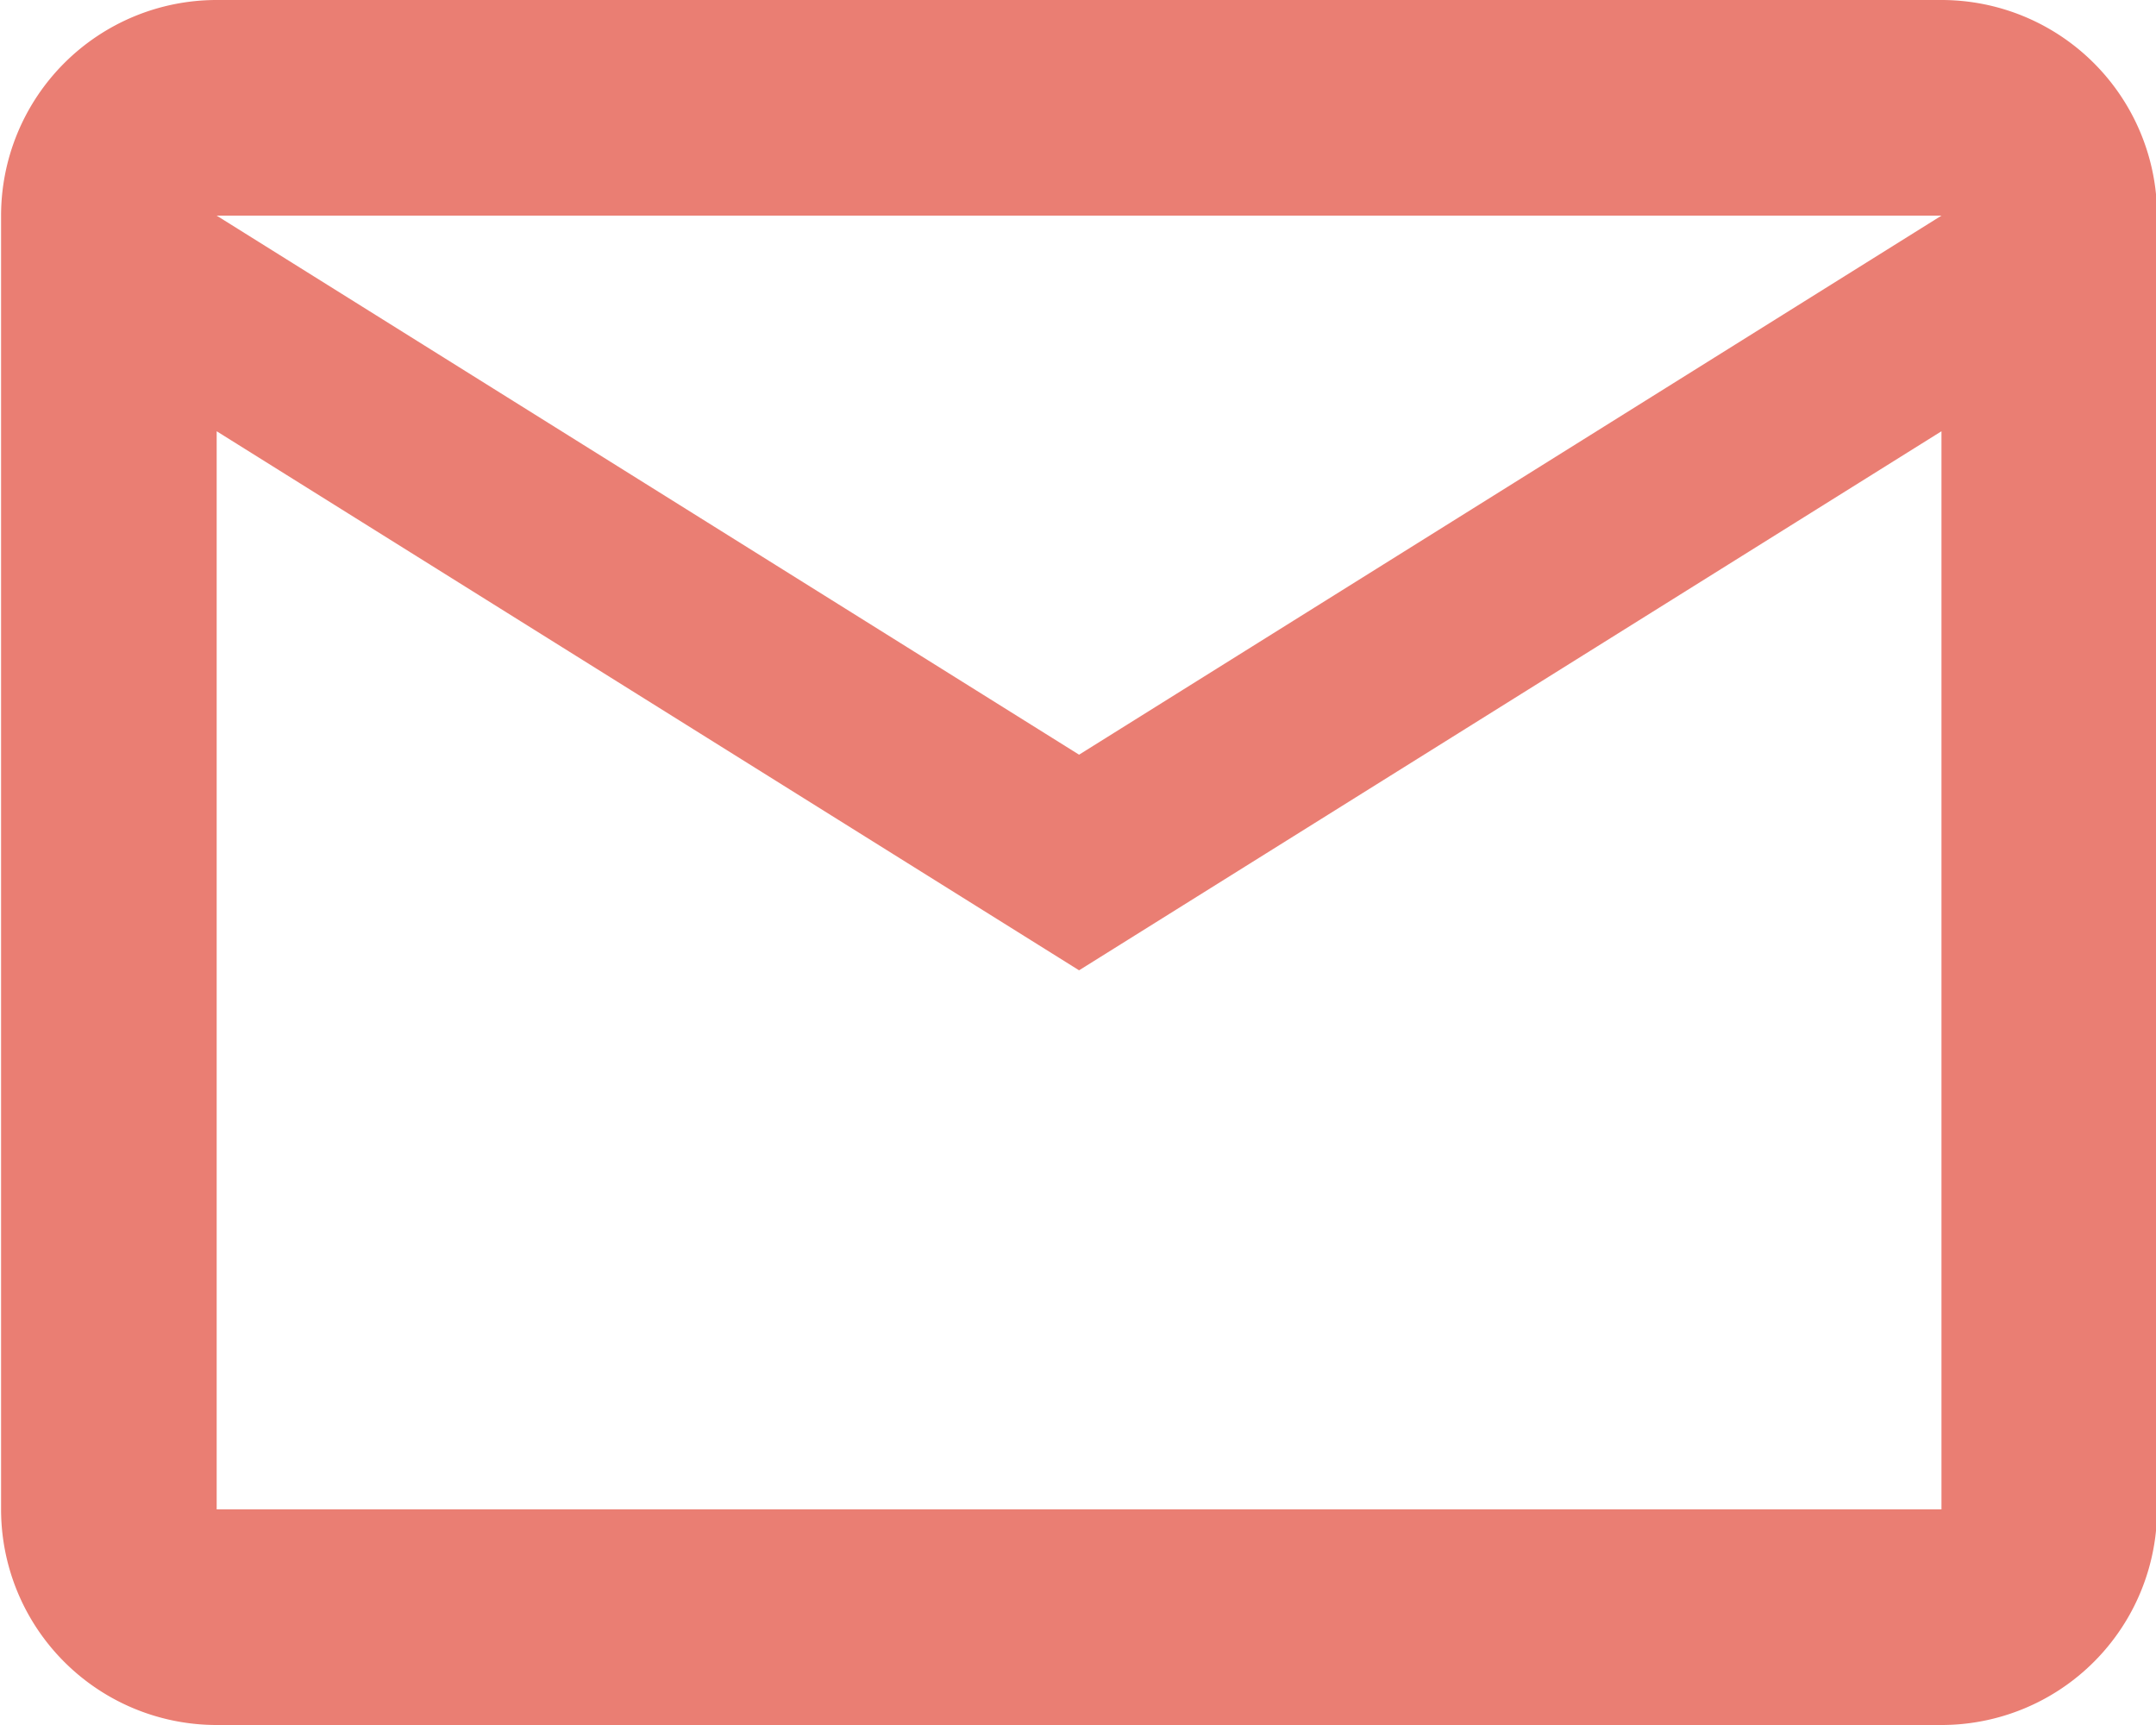 <svg id="vo_manager4" xmlns="http://www.w3.org/2000/svg" viewBox="0 0 20 16">
    <defs>
        <style>.cls-1{fill:#ea7e73;}</style>
    </defs>
    <title>red_message</title>
    <g id="content">
        <path class="cls-1"
              d="M1291,8759.62h-16a2,2,0,0,0-2,2v12a2,2,0,0,0,2,2h16a2,2,0,0,0,2-2v-12A2,2,0,0,0,1291,8759.62Zm0,14h-16v-10l8,5,8-5v10Zm-8-7-8-5h16Z"
              transform="translate(-1272.99 -8759.62)"/>
    </g>
</svg>